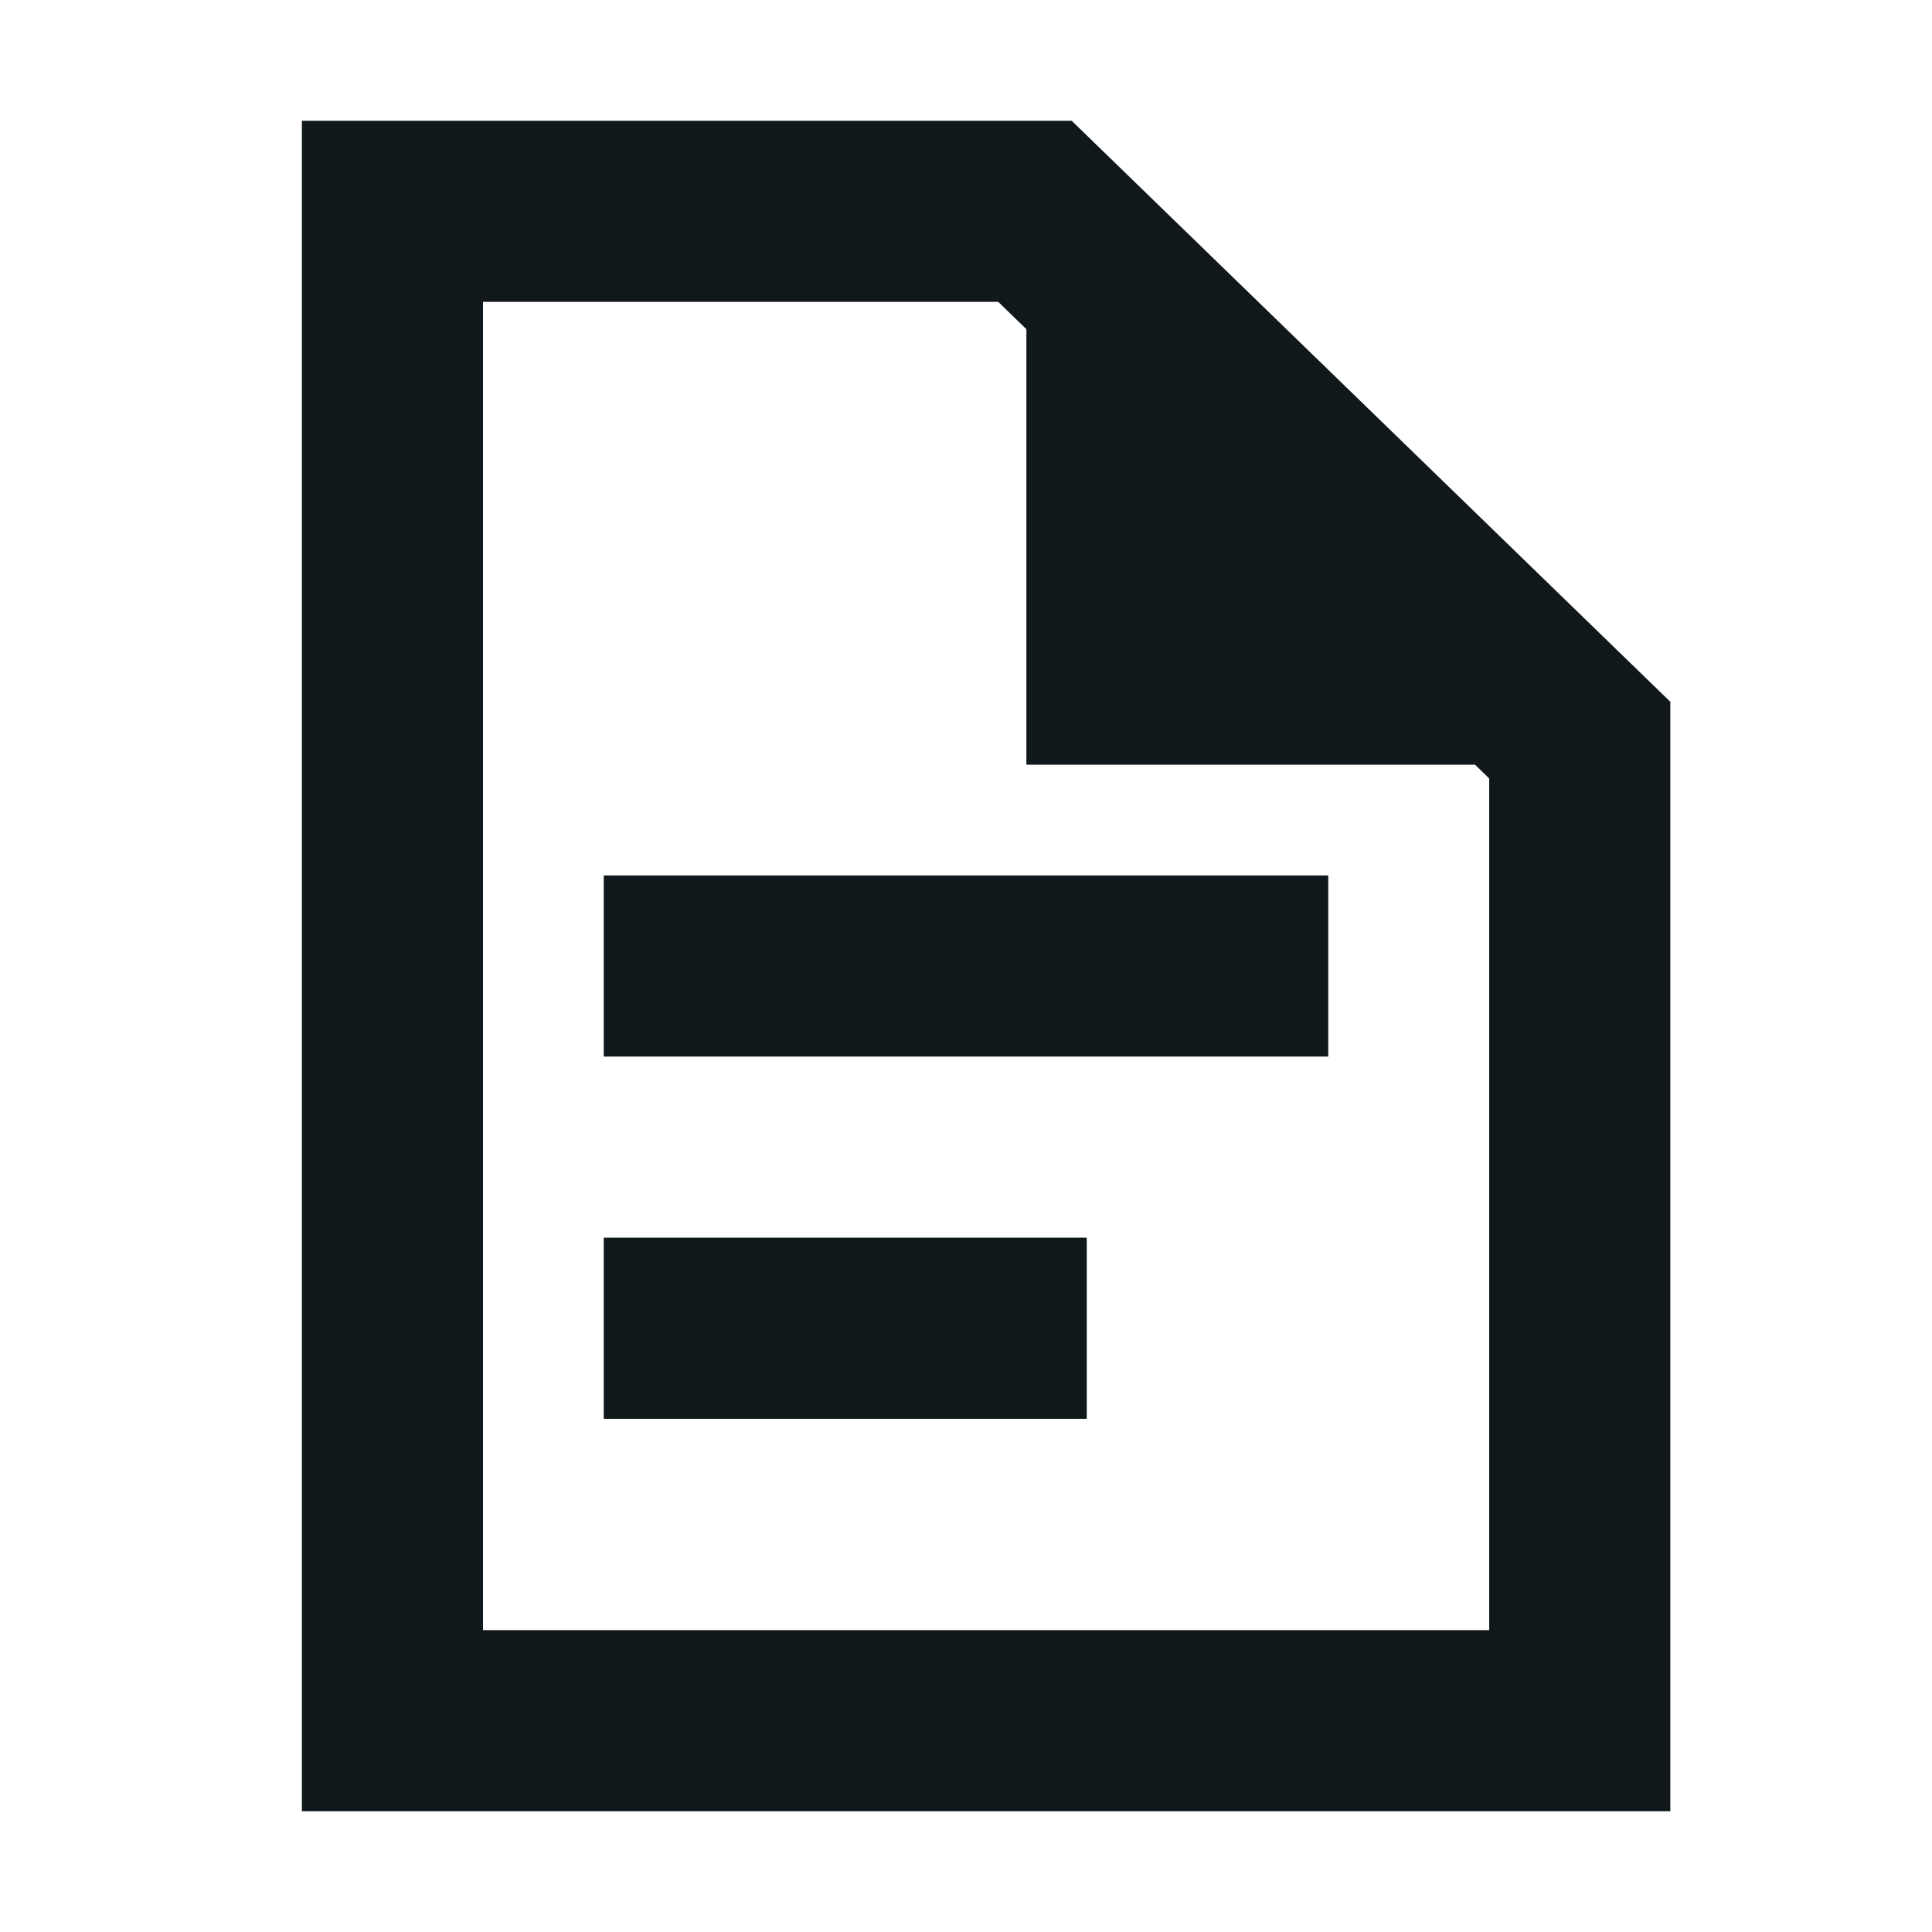 <svg width="16" height="16" viewBox="0 0 16 16" fill="none" xmlns="http://www.w3.org/2000/svg">
<path d="M5 8.75H11V7.25H5V8.75Z" fill="#10181B"/>
<path d="M5 11.75H9V10.25H5V11.75Z" fill="#10181B"/>
<path fill-rule="evenodd" clip-rule="evenodd" d="M2.5 1H8.875L13.833 5.812V15H2.5V1ZM4 2.5H8.267L8.5 2.726V6.333H12.216L12.333 6.447V13.5H4V2.5Z" fill="#10181B"/>
</svg>
